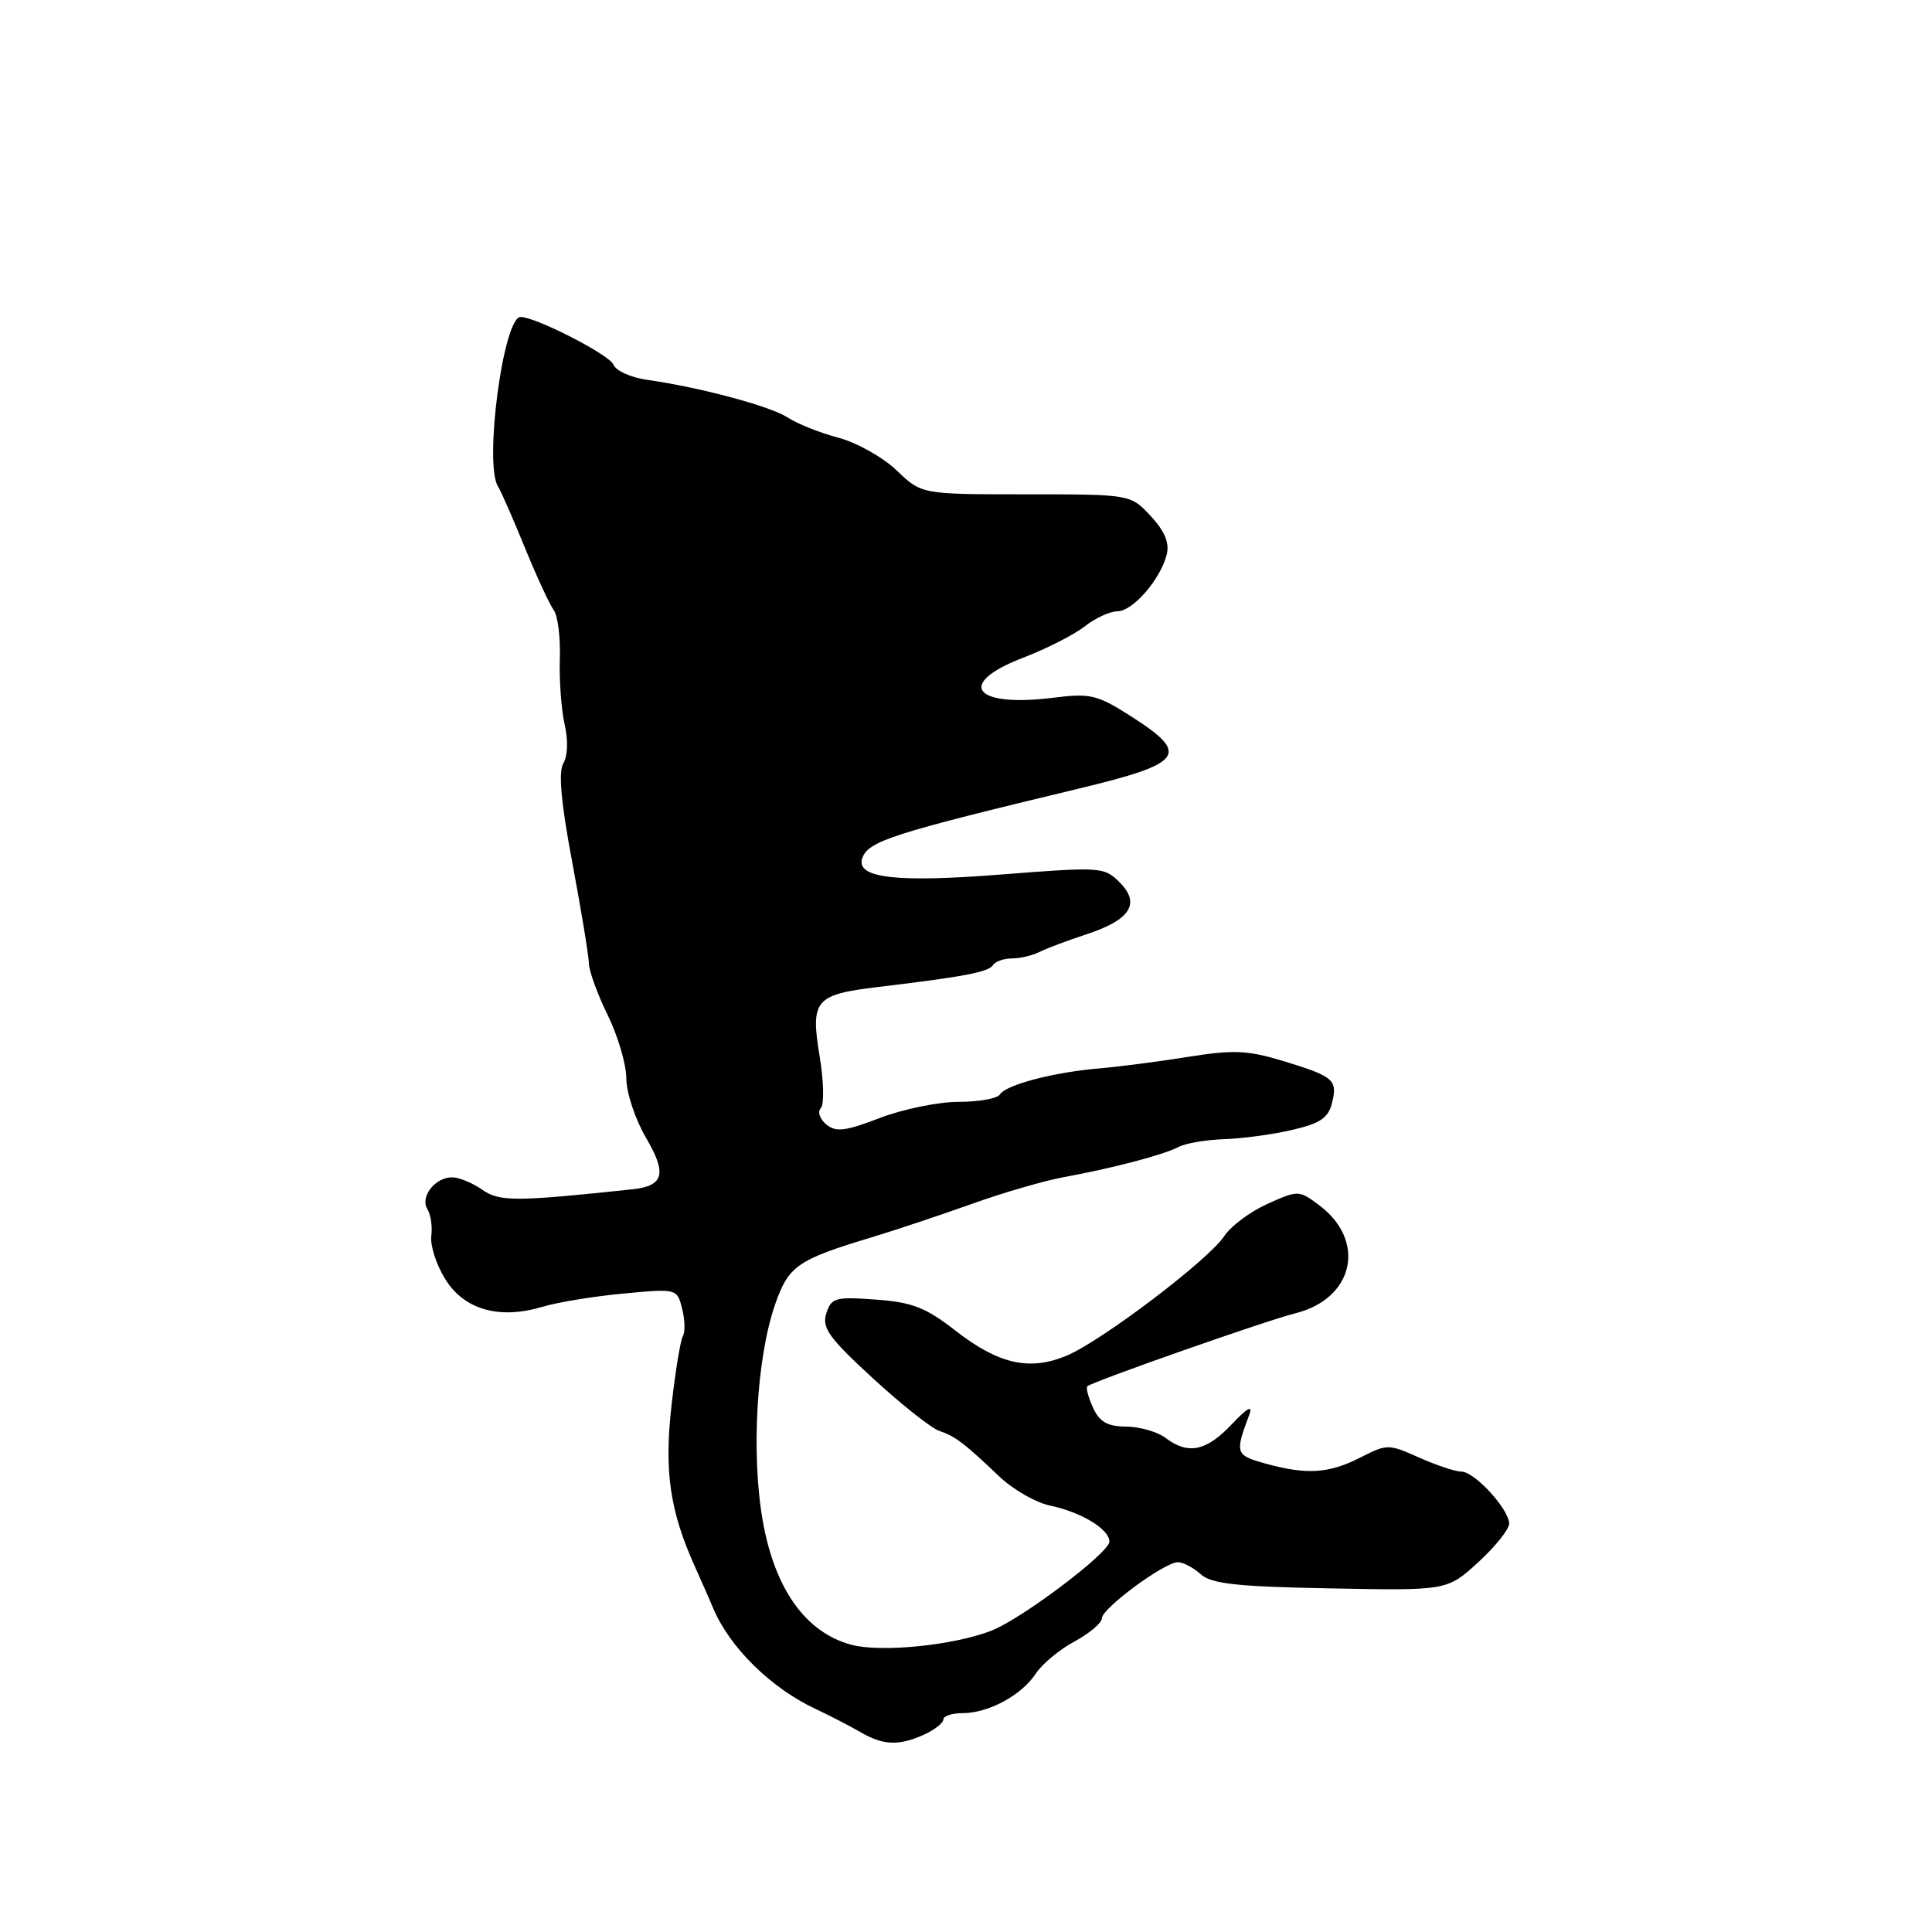 <?xml version="1.0" encoding="UTF-8" standalone="no"?>
<!DOCTYPE svg PUBLIC "-//W3C//DTD SVG 1.1//EN" "http://www.w3.org/Graphics/SVG/1.1/DTD/svg11.dtd" >
<svg xmlns="http://www.w3.org/2000/svg" xmlns:xlink="http://www.w3.org/1999/xlink" version="1.1" viewBox="0 0 256 256">
 <g >
 <path fill="currentColor"
d=" M 122.45 229.84 C 123.85 229.20 125.00 228.30 125.00 227.84 C 125.00 227.38 126.15 227.00 127.55 227.00 C 130.97 227.00 135.36 224.63 137.23 221.78 C 138.07 220.50 140.38 218.57 142.38 217.50 C 144.37 216.42 146.00 215.05 146.00 214.44 C 146.00 213.12 154.29 207.00 156.08 207.00 C 156.78 207.00 158.13 207.72 159.10 208.59 C 160.51 209.87 163.88 210.24 176.31 210.47 C 191.75 210.77 191.75 210.77 195.88 207.00 C 198.14 204.93 199.99 202.62 199.97 201.87 C 199.92 199.94 195.38 195.00 193.66 195.00 C 192.87 195.00 190.34 194.16 188.05 193.14 C 183.99 191.32 183.80 191.32 180.23 193.14 C 176.06 195.26 173.14 195.44 167.65 193.92 C 163.70 192.82 163.62 192.58 165.52 187.50 C 166.04 186.11 165.32 186.50 163.19 188.75 C 159.83 192.30 157.43 192.79 154.44 190.53 C 153.37 189.72 151.03 189.05 149.23 189.03 C 146.72 189.01 145.69 188.41 144.82 186.50 C 144.19 185.12 143.86 183.85 144.09 183.68 C 145.05 182.96 167.85 174.96 171.64 174.02 C 179.43 172.07 181.10 164.41 174.78 159.68 C 172.11 157.69 172.01 157.69 167.93 159.53 C 165.65 160.56 163.08 162.47 162.22 163.79 C 160.16 166.93 145.96 177.70 141.32 179.64 C 136.41 181.69 132.30 180.76 126.57 176.29 C 122.65 173.24 120.86 172.55 116.03 172.20 C 110.68 171.81 110.15 171.96 109.49 174.03 C 108.88 175.94 109.84 177.28 115.64 182.61 C 119.41 186.08 123.37 189.22 124.42 189.58 C 126.60 190.33 127.73 191.19 132.41 195.64 C 134.23 197.37 137.24 199.10 139.11 199.49 C 143.26 200.36 147.00 202.62 147.00 204.27 C 147.00 205.75 135.37 214.52 131.35 216.08 C 126.32 218.03 116.74 218.99 112.81 217.94 C 106.79 216.33 102.68 210.61 101.08 201.58 C 99.51 192.76 100.24 179.93 102.71 172.83 C 104.49 167.73 105.64 166.93 115.50 163.95 C 118.80 162.95 124.82 160.94 128.89 159.48 C 132.95 158.03 138.35 156.46 140.89 155.99 C 147.43 154.80 154.22 153.01 156.16 151.98 C 157.08 151.49 159.78 151.03 162.16 150.95 C 164.55 150.87 168.61 150.33 171.18 149.73 C 174.90 148.88 176.00 148.14 176.49 146.18 C 177.27 143.08 176.76 142.64 170.00 140.58 C 165.34 139.17 163.43 139.08 157.50 140.03 C 153.65 140.65 148.32 141.34 145.65 141.57 C 139.60 142.08 133.28 143.74 132.48 145.03 C 132.15 145.56 129.70 146.00 127.03 146.00 C 124.36 146.00 119.67 146.96 116.60 148.13 C 111.99 149.90 110.76 150.05 109.47 148.98 C 108.62 148.27 108.30 147.30 108.76 146.84 C 109.22 146.38 109.16 143.29 108.61 139.99 C 107.37 132.52 107.99 131.79 116.28 130.79 C 127.68 129.43 131.01 128.80 131.57 127.89 C 131.87 127.40 133.00 127.00 134.07 127.00 C 135.15 127.00 136.81 126.61 137.76 126.13 C 138.72 125.65 141.50 124.60 143.93 123.81 C 149.78 121.90 151.17 119.73 148.36 116.92 C 146.31 114.87 145.88 114.84 132.63 115.88 C 118.78 116.97 113.39 116.35 114.25 113.74 C 115.00 111.46 118.15 110.45 143.00 104.48 C 156.81 101.16 157.71 99.95 150.03 95.02 C 145.36 92.03 144.55 91.83 139.50 92.46 C 128.96 93.77 126.62 90.57 135.60 87.14 C 138.67 85.96 142.33 84.10 143.73 83.00 C 145.13 81.90 147.08 81.00 148.06 81.00 C 150.10 81.00 153.77 76.77 154.60 73.47 C 154.98 71.94 154.33 70.38 152.48 68.38 C 149.80 65.50 149.80 65.50 135.96 65.50 C 122.11 65.50 122.11 65.50 118.81 62.33 C 116.99 60.59 113.52 58.64 111.09 58.00 C 108.67 57.36 105.65 56.16 104.39 55.33 C 102.08 53.82 92.79 51.33 85.68 50.32 C 83.57 50.02 81.60 49.12 81.29 48.32 C 80.80 47.03 71.00 42.00 68.98 42.00 C 66.69 42.00 64.09 61.62 66.01 64.50 C 66.37 65.05 67.95 68.65 69.52 72.50 C 71.09 76.35 72.82 80.09 73.36 80.82 C 73.91 81.54 74.28 84.47 74.18 87.32 C 74.09 90.17 74.38 94.08 74.82 96.00 C 75.30 98.07 75.23 100.17 74.65 101.13 C 73.97 102.26 74.33 106.32 75.83 114.28 C 77.02 120.62 78.01 126.63 78.03 127.65 C 78.05 128.67 79.17 131.75 80.52 134.50 C 81.87 137.25 82.99 141.04 82.99 142.91 C 83.00 144.79 84.17 148.32 85.60 150.76 C 88.40 155.54 87.98 157.14 83.78 157.59 C 68.26 159.24 66.19 159.24 63.89 157.64 C 62.61 156.74 60.81 156.00 59.90 156.00 C 57.65 156.00 55.63 158.60 56.63 160.21 C 57.08 160.92 57.31 162.52 57.15 163.76 C 56.98 165.01 57.81 167.58 58.99 169.48 C 61.50 173.55 66.15 174.87 71.87 173.16 C 73.89 172.55 78.73 171.76 82.63 171.40 C 89.70 170.74 89.72 170.75 90.39 173.42 C 90.76 174.89 90.80 176.51 90.49 177.02 C 90.18 177.52 89.50 181.62 88.99 186.13 C 87.99 194.87 88.74 200.15 92.04 207.50 C 93.03 209.70 94.12 212.18 94.46 213.00 C 96.61 218.21 102.09 223.63 108.00 226.41 C 109.92 227.31 112.62 228.71 114.00 229.51 C 117.04 231.28 119.11 231.36 122.45 229.84 Z "/>
</g>
</svg>